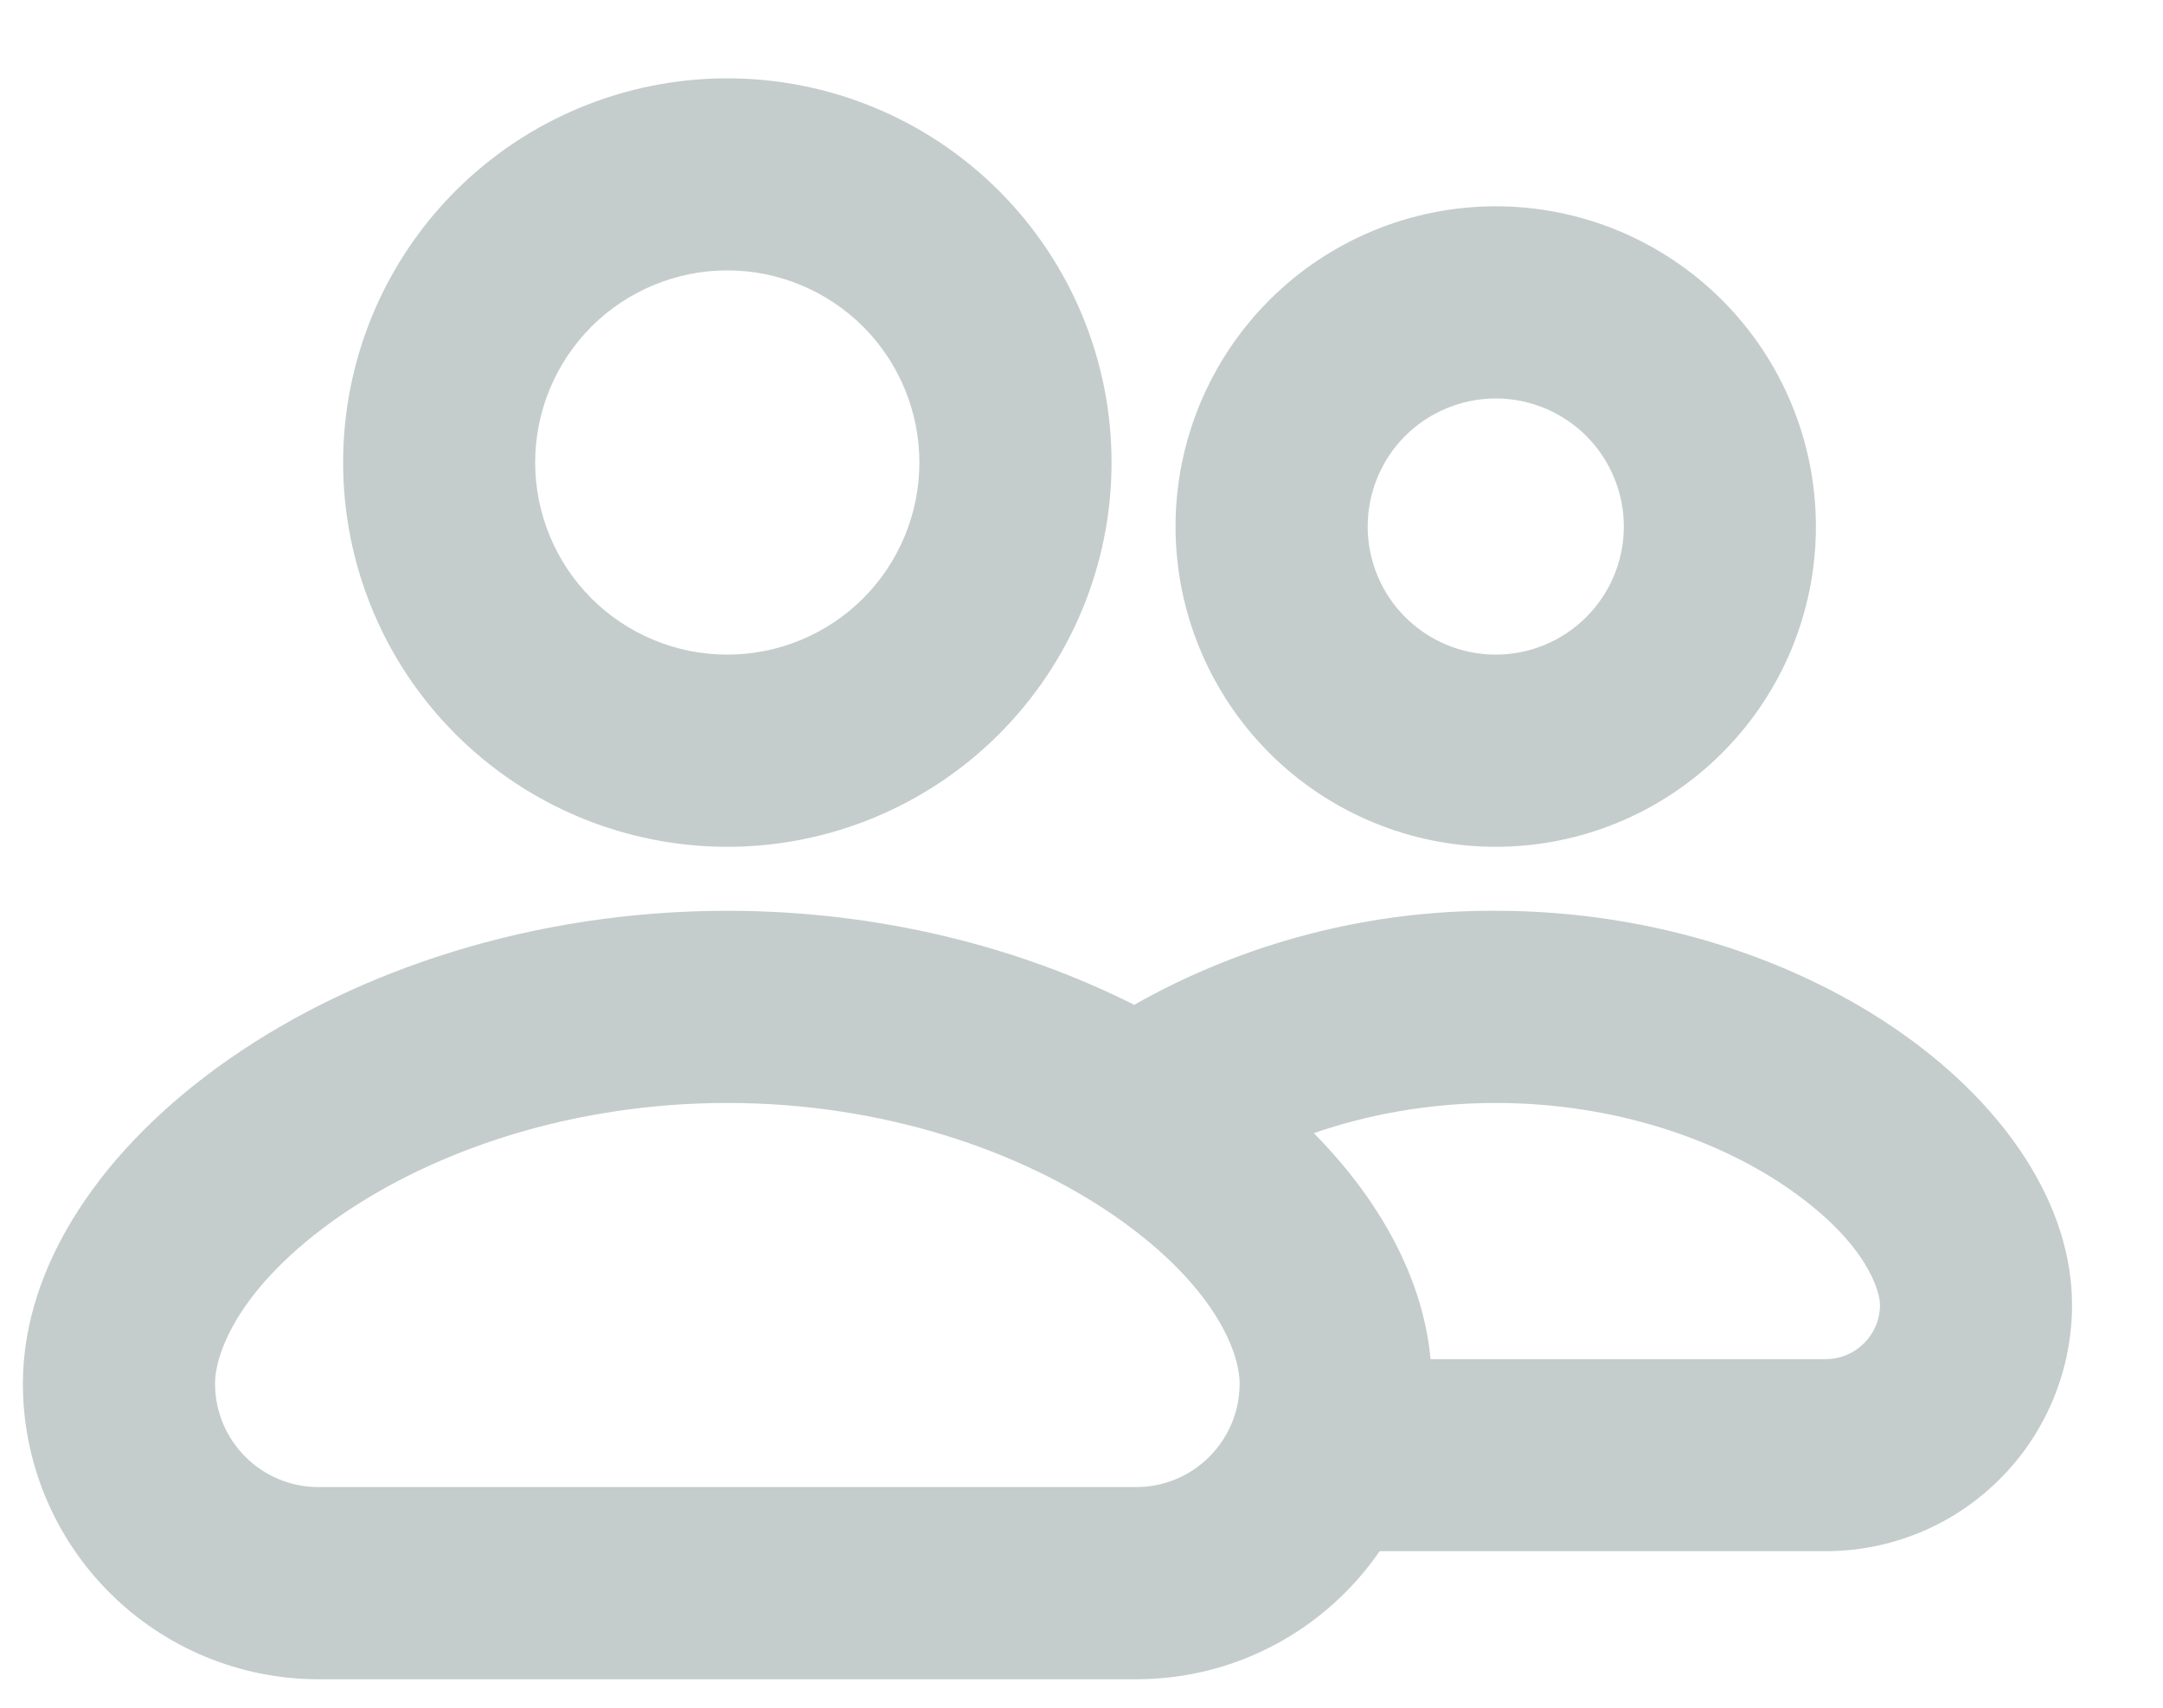<svg width="19" height="15" viewBox="0 0 19 15" fill="none" xmlns="http://www.w3.org/2000/svg">
<path fill-rule="evenodd" clip-rule="evenodd" d="M6.389 5.75C6.836 5.75 7.265 5.572 7.582 5.256C7.898 4.939 8.076 4.51 8.076 4.062C8.076 3.615 7.898 3.186 7.582 2.869C7.265 2.553 6.836 2.375 6.389 2.375C5.941 2.375 5.512 2.553 5.195 2.869C4.879 3.186 4.701 3.615 4.701 4.062C4.701 4.51 4.879 4.939 5.195 5.256C5.512 5.572 5.941 5.75 6.389 5.75ZM6.389 7.438C7.284 7.438 8.142 7.082 8.775 6.449C9.408 5.816 9.764 4.958 9.764 4.062C9.764 3.167 9.408 2.309 8.775 1.676C8.142 1.043 7.284 0.688 6.389 0.688C5.494 0.688 4.635 1.043 4.002 1.676C3.369 2.309 3.014 3.167 3.014 4.062C3.014 4.958 3.369 5.816 4.002 6.449C4.635 7.082 5.494 7.438 6.389 7.438ZM2.981 10.684C2.107 11.292 1.889 11.88 1.889 12.153C1.889 12.655 2.296 13.062 2.798 13.062H9.98C10.221 13.062 10.452 12.967 10.622 12.796C10.793 12.626 10.889 12.395 10.889 12.153C10.889 11.879 10.67 11.291 9.796 10.684C8.967 10.109 7.76 9.688 6.389 9.688C5.018 9.688 3.81 10.109 2.981 10.684ZM0.201 12.153C0.201 10.077 2.986 8 6.389 8C7.716 8 8.951 8.316 9.963 8.826C10.931 8.278 12.026 7.994 13.139 8C15.923 8 18.201 9.73 18.201 11.462C18.201 12.035 17.973 12.586 17.567 12.991C17.162 13.397 16.612 13.625 16.038 13.625H12.119C11.651 14.305 10.867 14.75 9.98 14.75H2.798C2.109 14.75 1.449 14.476 0.962 13.989C0.475 13.503 0.201 12.842 0.201 12.153ZM12.566 11.938H16.038C16.301 11.938 16.514 11.724 16.514 11.462C16.514 11.346 16.406 10.931 15.74 10.46C15.116 10.018 14.193 9.688 13.139 9.688C12.557 9.688 12.015 9.789 11.541 9.953C12.133 10.554 12.502 11.242 12.566 11.938ZM14.264 4.625C14.264 4.923 14.145 5.21 13.934 5.42C13.723 5.631 13.437 5.75 13.139 5.75C12.84 5.75 12.554 5.631 12.343 5.42C12.132 5.21 12.014 4.923 12.014 4.625C12.014 4.327 12.132 4.04 12.343 3.829C12.554 3.619 12.84 3.5 13.139 3.5C13.437 3.5 13.723 3.619 13.934 3.829C14.145 4.04 14.264 4.327 14.264 4.625ZM15.951 4.625C15.951 5.371 15.655 6.086 15.127 6.614C14.6 7.141 13.885 7.438 13.139 7.438C12.393 7.438 11.677 7.141 11.15 6.614C10.623 6.086 10.326 5.371 10.326 4.625C10.326 3.879 10.623 3.164 11.15 2.636C11.677 2.109 12.393 1.812 13.139 1.812C13.885 1.812 14.6 2.109 15.127 2.636C15.655 3.164 15.951 3.879 15.951 4.625Z" fill="#C4CDCC"/>
</svg>
